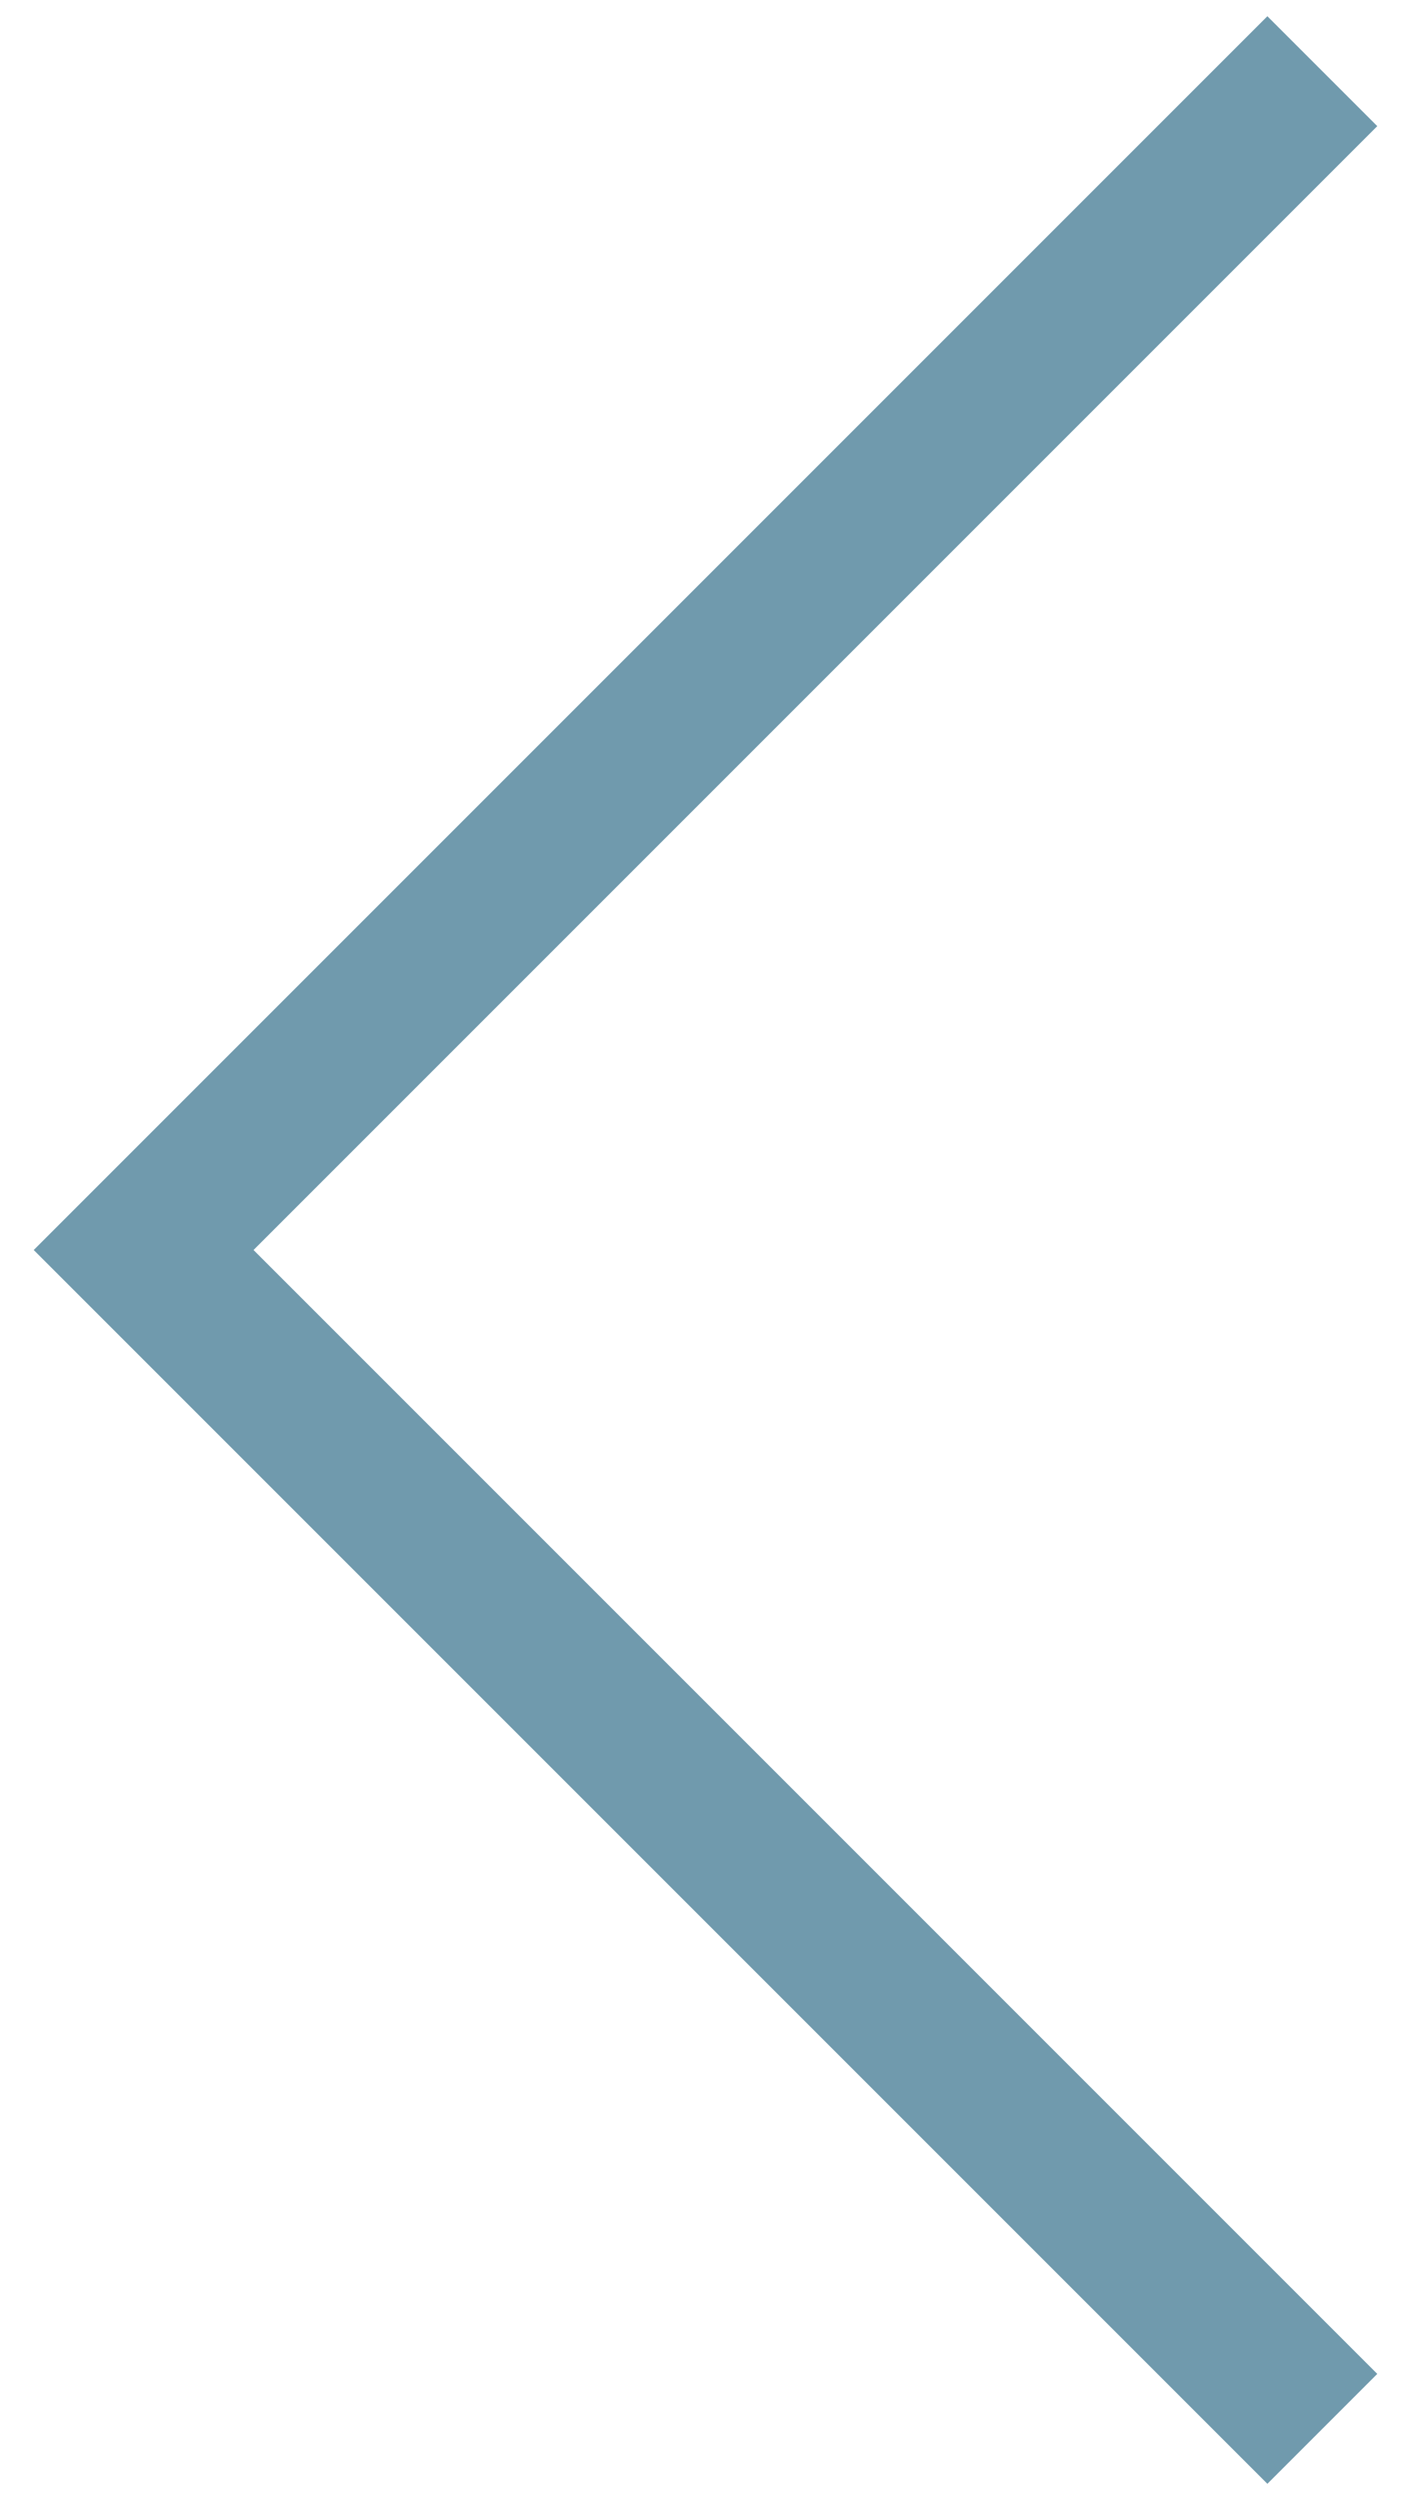 <?xml version="1.0" encoding="utf-8"?>
<!-- Generator: Adobe Illustrator 16.0.0, SVG Export Plug-In . SVG Version: 6.00 Build 0)  -->
<!DOCTYPE svg PUBLIC "-//W3C//DTD SVG 1.1//EN" "http://www.w3.org/Graphics/SVG/1.1/DTD/svg11.dtd">
<svg version="1.1" id="Modo_de_aislamiento" xmlns="http://www.w3.org/2000/svg" xmlns:xlink="http://www.w3.org/1999/xlink"
	 x="0px" y="0px" width="289px" height="512px" viewBox="109.5 0 289 512" enable-background="new 109.5 0 289 512"
	 xml:space="preserve">
<polygon fill="#709AAD" points="369.084,508.678 116.406,256 369.084,3.322 391.594,25.833 161.428,256 391.594,486.167 "/>
</svg>
